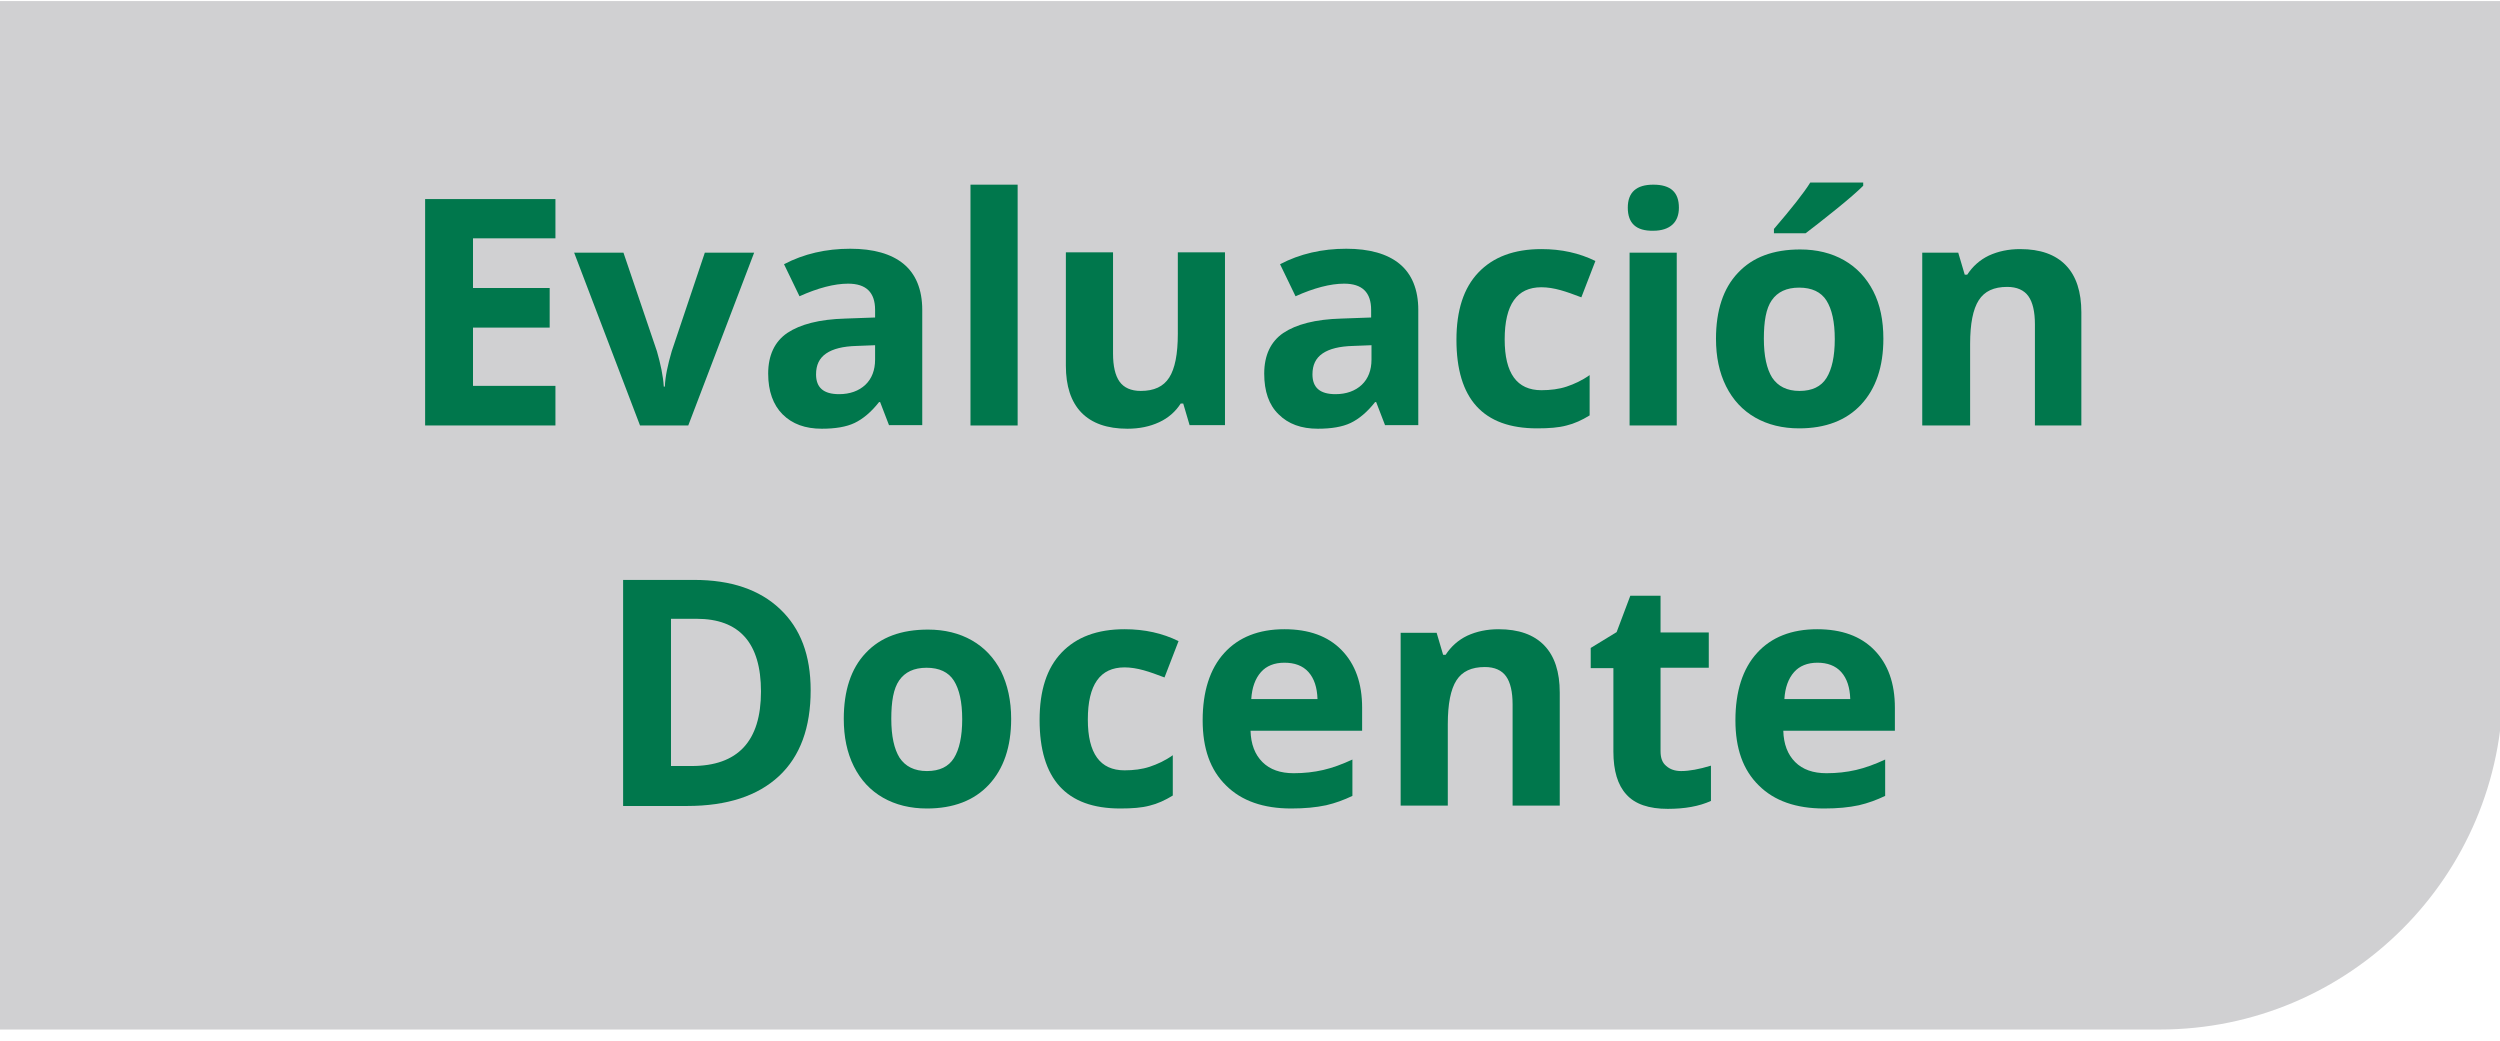 <?xml version="1.0" encoding="utf-8"?>
<!-- Generator: Adobe Illustrator 22.0.1, SVG Export Plug-In . SVG Version: 6.00 Build 0)  -->
<svg version="1.1" id="Capa_1" xmlns="http://www.w3.org/2000/svg" xmlns:xlink="http://www.w3.org/1999/xlink" x="0px" y="0px"
	 viewBox="0 0 694.5 289.1" style="enable-background:new 0 0 694.5 289.1;" xml:space="preserve">
<style type="text/css">
	.st0{fill:#D0D0D2;}
	.st1{fill:#00774C;}
</style>
<path class="st0" d="M0,0.3V286h497.2h82.5H600c52.6,0,95.3-42.7,95.3-95.3v-2v-87.1V0.3H0z"/>
<g>
	<path class="st1" d="M154.3,118.2h-36.2V55.3h36.2v10.9h-22.9v13.8h21.3V91h-21.3v16.2h22.9V118.2z"/>
	<path class="st1" d="M177.8,118.2l-18.3-48h13.7l9.3,27.4c1,3.5,1.7,6.7,1.9,9.8h0.3c0.1-2.8,0.8-6,1.9-9.8l9.2-27.4h13.7l-18.3,48
		H177.8z"/>
	<path class="st1" d="M247,118.2l-2.5-6.5h-0.3c-2.2,2.8-4.5,4.7-6.8,5.8c-2.3,1.1-5.4,1.6-9.1,1.6c-4.6,0-8.2-1.3-10.9-4
		c-2.6-2.6-4-6.4-4-11.3c0-5.1,1.8-8.9,5.3-11.3c3.6-2.4,8.9-3.8,16.1-4l8.3-0.3v-2.1c0-4.9-2.5-7.3-7.5-7.3
		c-3.8,0-8.4,1.2-13.5,3.5l-4.3-8.9c5.5-2.9,11.7-4.3,18.4-4.3c6.4,0,11.4,1.4,14.8,4.2c3.4,2.8,5.2,7.1,5.2,12.8v32H247z
		 M243.1,95.9l-5.1,0.2c-3.8,0.1-6.6,0.8-8.5,2.1c-1.9,1.3-2.8,3.2-2.8,5.8c0,3.7,2.1,5.5,6.4,5.5c3,0,5.5-0.9,7.3-2.6
		c1.8-1.7,2.7-4.1,2.7-7V95.9z"/>
	<path class="st1" d="M282.7,118.2h-13.1V51.3h13.1V118.2z"/>
	<path class="st1" d="M330.5,118.2l-1.8-6.1h-0.7c-1.4,2.2-3.4,4-6,5.2s-5.5,1.8-8.8,1.8c-5.6,0-9.9-1.5-12.8-4.5
		c-2.9-3-4.3-7.4-4.3-13V70.1h13.1v28.1c0,3.5,0.6,6.1,1.8,7.8c1.2,1.7,3.2,2.6,5.9,2.6c3.7,0,6.3-1.2,7.9-3.7s2.4-6.5,2.4-12.2
		V70.1h13.1v48H330.5z"/>
	<path class="st1" d="M384.8,118.2l-2.5-6.5h-0.3c-2.2,2.8-4.5,4.7-6.8,5.8c-2.3,1.1-5.4,1.6-9.1,1.6c-4.6,0-8.2-1.3-10.9-4
		c-2.7-2.6-4-6.4-4-11.3c0-5.1,1.8-8.9,5.3-11.3c3.6-2.4,8.9-3.8,16.1-4l8.3-0.3v-2.1c0-4.9-2.5-7.3-7.5-7.3
		c-3.8,0-8.4,1.2-13.5,3.5l-4.3-8.9c5.5-2.9,11.7-4.3,18.4-4.3c6.4,0,11.4,1.4,14.8,4.2c3.4,2.8,5.2,7.1,5.2,12.8v32H384.8z
		 M381,95.9l-5.1,0.2c-3.8,0.1-6.6,0.8-8.5,2.1c-1.9,1.3-2.8,3.2-2.8,5.8c0,3.7,2.1,5.5,6.4,5.5c3,0,5.5-0.9,7.3-2.6
		c1.8-1.7,2.7-4.1,2.7-7V95.9z"/>
	<path class="st1" d="M427,119c-15,0-22.4-8.2-22.4-24.6c0-8.2,2-14.4,6.1-18.7c4.1-4.3,9.9-6.5,17.5-6.5c5.6,0,10.5,1.1,15,3.3
		l-3.9,10.1c-2.1-0.8-4-1.5-5.8-2c-1.8-0.5-3.6-0.8-5.3-0.8c-6.8,0-10.2,4.8-10.2,14.5c0,9.4,3.4,14.1,10.2,14.1c2.5,0,4.9-0.3,7-1
		c2.1-0.7,4.3-1.7,6.4-3.2v11.2c-2.1,1.3-4.3,2.3-6.4,2.8C433,118.8,430.3,119,427,119z"/>
	<path class="st1" d="M452.2,57.7c0-4.3,2.4-6.4,7.1-6.4c4.8,0,7.1,2.1,7.1,6.4c0,2-0.6,3.6-1.8,4.7c-1.2,1.1-3,1.7-5.3,1.7
		C454.5,64.2,452.2,62,452.2,57.7z M465.8,118.2h-13.1v-48h13.1V118.2z"/>
	<path class="st1" d="M523.2,94.1c0,7.8-2.1,13.9-6.2,18.3c-4.1,4.4-9.9,6.6-17.2,6.6c-4.6,0-8.7-1-12.2-3s-6.2-4.9-8.1-8.7
		s-2.8-8.2-2.8-13.2c0-7.8,2-14,6.1-18.3c4.1-4.4,9.9-6.5,17.3-6.5c4.6,0,8.7,1,12.2,3c3.5,2,6.2,4.9,8.1,8.6
		C522.3,84.6,523.2,89,523.2,94.1z M490,94.1c0,4.8,0.8,8.4,2.3,10.8c1.6,2.4,4.1,3.7,7.6,3.7c3.5,0,6-1.2,7.5-3.6
		c1.5-2.4,2.3-6,2.3-10.8c0-4.8-0.8-8.3-2.3-10.7c-1.5-2.4-4.1-3.6-7.6-3.6c-3.5,0-6,1.2-7.6,3.5S490,89.3,490,94.1z M492.8,64.8
		v-1.2c4.9-5.7,8.3-10,10.1-12.9h14.7v0.9c-1.5,1.5-4,3.7-7.6,6.6c-3.6,2.9-6.4,5.1-8.4,6.6H492.8z"/>
	<path class="st1" d="M578.4,118.2h-13.1V90.1c0-3.5-0.6-6.1-1.8-7.8c-1.2-1.7-3.2-2.6-5.9-2.6c-3.7,0-6.3,1.2-7.9,3.7
		s-2.4,6.5-2.4,12.2v22.6H534v-48h10l1.8,6.1h0.7c1.5-2.3,3.5-4.1,6-5.3c2.6-1.2,5.5-1.8,8.7-1.8c5.6,0,9.8,1.5,12.7,4.5
		c2.9,3,4.3,7.4,4.3,13.1V118.2z"/>
	<path class="st1" d="M225.2,191.8c0,10.3-2.9,18.3-8.8,23.8s-14.4,8.3-25.5,8.3h-17.8v-62.8h19.7c10.3,0,18.2,2.7,23.9,8.1
		S225.2,182,225.2,191.8z M211.4,192.1c0-13.5-6-20.2-17.9-20.2h-7.1v40.9h5.7C205,212.8,211.4,205.9,211.4,192.1z"/>
	<path class="st1" d="M280.9,199.7c0,7.8-2.1,13.9-6.2,18.3c-4.1,4.4-9.9,6.6-17.2,6.6c-4.6,0-8.7-1-12.2-3s-6.2-4.9-8.1-8.7
		s-2.8-8.2-2.8-13.2c0-7.8,2-14,6.1-18.3c4.1-4.4,9.9-6.5,17.3-6.5c4.6,0,8.7,1,12.2,3c3.5,2,6.2,4.9,8.1,8.6
		C279.9,190.2,280.9,194.6,280.9,199.7z M247.6,199.7c0,4.8,0.8,8.4,2.3,10.8c1.6,2.4,4.1,3.7,7.6,3.7c3.5,0,6-1.2,7.5-3.6
		c1.5-2.4,2.3-6,2.3-10.8c0-4.8-0.8-8.3-2.3-10.7c-1.5-2.4-4.1-3.6-7.6-3.6c-3.5,0-6,1.2-7.6,3.5S247.6,194.9,247.6,199.7z"/>
	<path class="st1" d="M311.2,224.6c-15,0-22.4-8.2-22.4-24.6c0-8.2,2-14.4,6.1-18.7c4.1-4.3,9.9-6.5,17.5-6.5c5.6,0,10.5,1.1,15,3.3
		l-3.9,10.1c-2.1-0.8-4-1.5-5.8-2c-1.8-0.5-3.6-0.8-5.3-0.8c-6.8,0-10.2,4.8-10.2,14.5c0,9.4,3.4,14.1,10.2,14.1c2.5,0,4.9-0.3,7-1
		c2.1-0.7,4.3-1.7,6.4-3.2v11.2c-2.1,1.3-4.3,2.3-6.4,2.8C317.2,224.4,314.5,224.6,311.2,224.6z"/>
	<path class="st1" d="M358.7,224.6c-7.7,0-13.8-2.1-18.1-6.4c-4.4-4.3-6.5-10.3-6.5-18.1c0-8,2-14.3,6-18.7c4-4.4,9.6-6.6,16.7-6.6
		c6.8,0,12.1,1.9,15.9,5.8s5.7,9.2,5.7,16v6.4h-31c0.1,3.7,1.2,6.6,3.3,8.7c2.1,2.1,5,3.1,8.7,3.1c2.9,0,5.6-0.3,8.2-0.9
		s5.3-1.6,8.1-2.9v10.1c-2.3,1.1-4.7,2-7.3,2.6C365.6,224.3,362.4,224.6,358.7,224.6z M356.8,184.1c-2.8,0-5,0.9-6.5,2.6
		c-1.6,1.8-2.5,4.3-2.7,7.5H366c-0.1-3.2-0.9-5.7-2.5-7.5S359.6,184.1,356.8,184.1z"/>
	<path class="st1" d="M433.3,223.8h-13.1v-28.1c0-3.5-0.6-6.1-1.8-7.8c-1.2-1.7-3.2-2.6-5.9-2.6c-3.7,0-6.3,1.2-7.9,3.7
		s-2.4,6.5-2.4,12.2v22.6h-13.1v-48h10l1.8,6.1h0.7c1.5-2.3,3.5-4.1,6-5.3c2.6-1.2,5.5-1.8,8.7-1.8c5.6,0,9.8,1.5,12.7,4.5
		c2.9,3,4.3,7.4,4.3,13.1V223.8z"/>
	<path class="st1" d="M467,214.2c2.3,0,5-0.5,8.3-1.5v9.8c-3.3,1.5-7.3,2.2-12,2.2c-5.2,0-9.1-1.3-11.5-4c-2.4-2.6-3.6-6.6-3.6-11.9
		v-23.2h-6.3V180l7.2-4.4l3.8-10.1h8.4v10.2h13.4v9.8h-13.4v23.2c0,1.9,0.5,3.2,1.6,4.1C463.9,213.7,465.3,214.2,467,214.2z"/>
	<path class="st1" d="M506.7,224.6c-7.7,0-13.8-2.1-18.1-6.4c-4.4-4.3-6.5-10.3-6.5-18.1c0-8,2-14.3,6-18.7c4-4.4,9.6-6.6,16.7-6.6
		c6.8,0,12.1,1.9,15.9,5.8s5.7,9.2,5.7,16v6.4h-31c0.1,3.7,1.2,6.6,3.3,8.7c2.1,2.1,5,3.1,8.7,3.1c2.9,0,5.6-0.3,8.2-0.9
		s5.3-1.6,8.1-2.9v10.1c-2.3,1.1-4.7,2-7.3,2.6C513.6,224.3,510.5,224.6,506.7,224.6z M504.9,184.1c-2.8,0-5,0.9-6.5,2.6
		c-1.6,1.8-2.5,4.3-2.7,7.5H514c-0.1-3.2-0.9-5.7-2.5-7.5S507.6,184.1,504.9,184.1z"/>
</g>
</svg>

